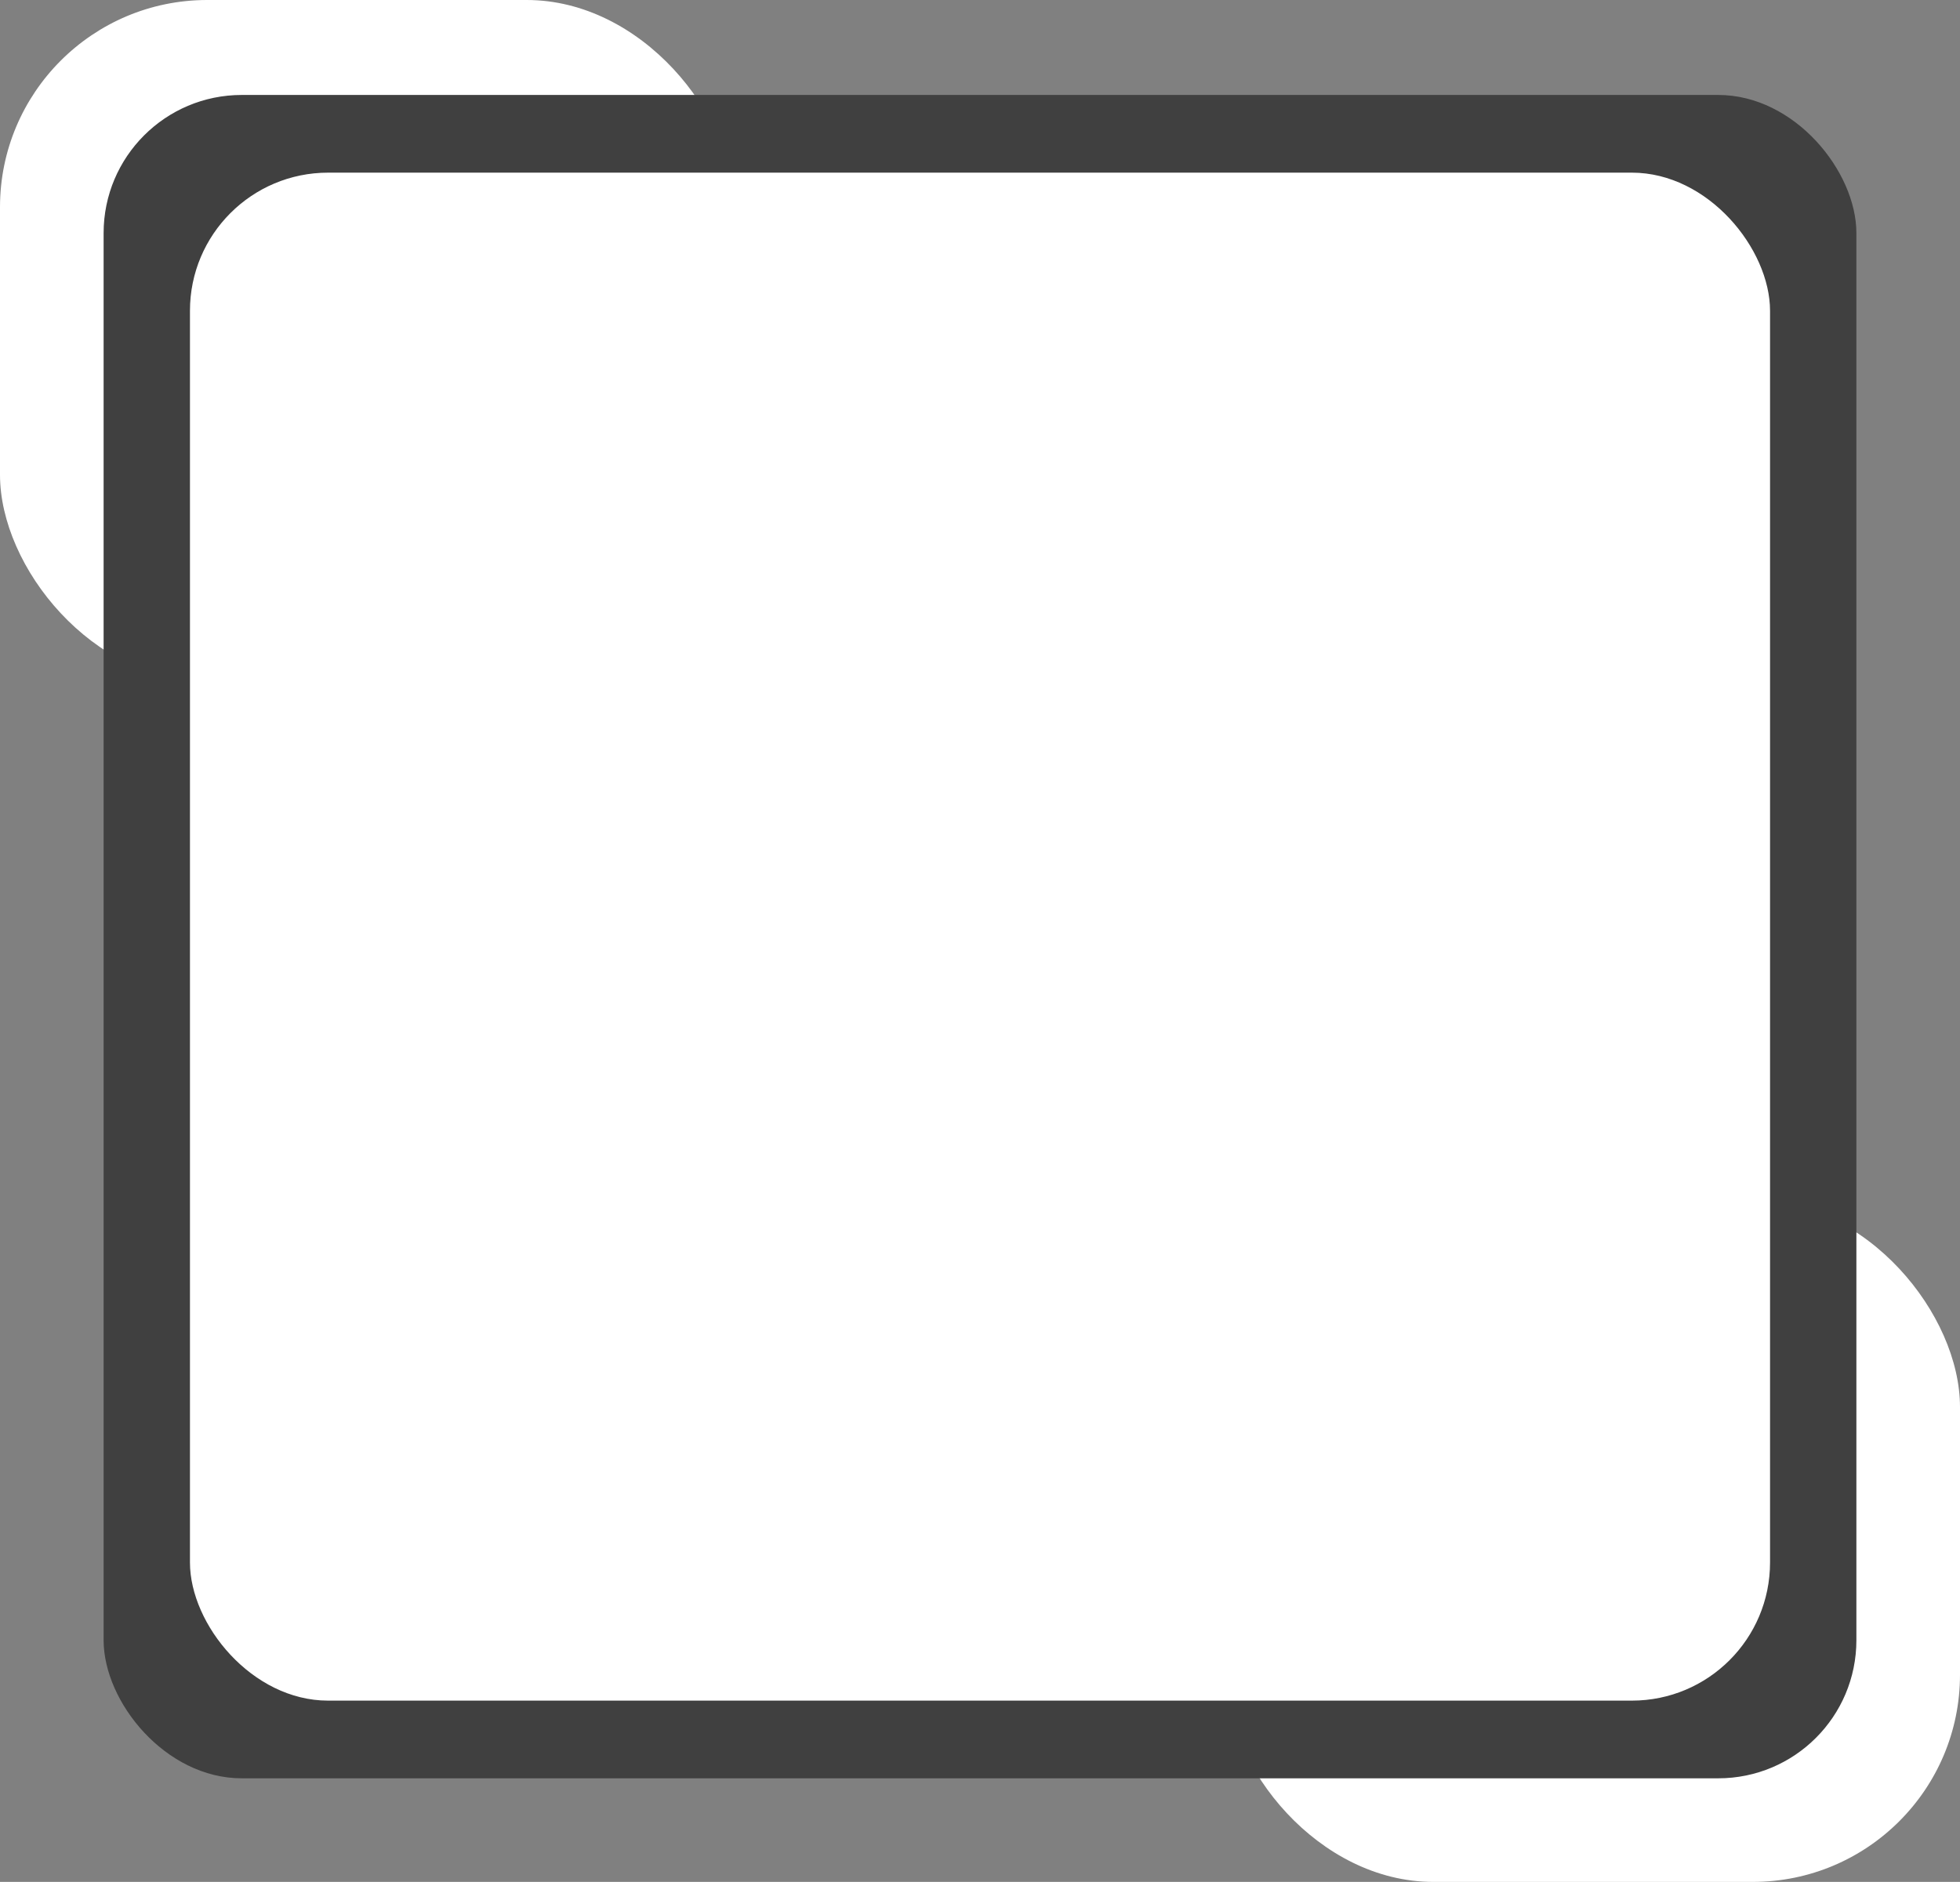 <svg width="227" height="218" viewBox="0 0 227 218" fill="none" xmlns="http://www.w3.org/2000/svg">
<rect x="0" y="0" width="227" height="218" fill="#808080" stroke="none"/>
<rect x="142" y="139" width="85" height="79" rx="24" fill="white"/>
<rect width="85" height="79" rx="24" fill="white"/>
<rect x="12" y="11" width="203" height="195" rx="16" fill="#404040"/>
<rect x="22" y="20" width="183" height="177" rx="16" fill="white"/>
</svg>
